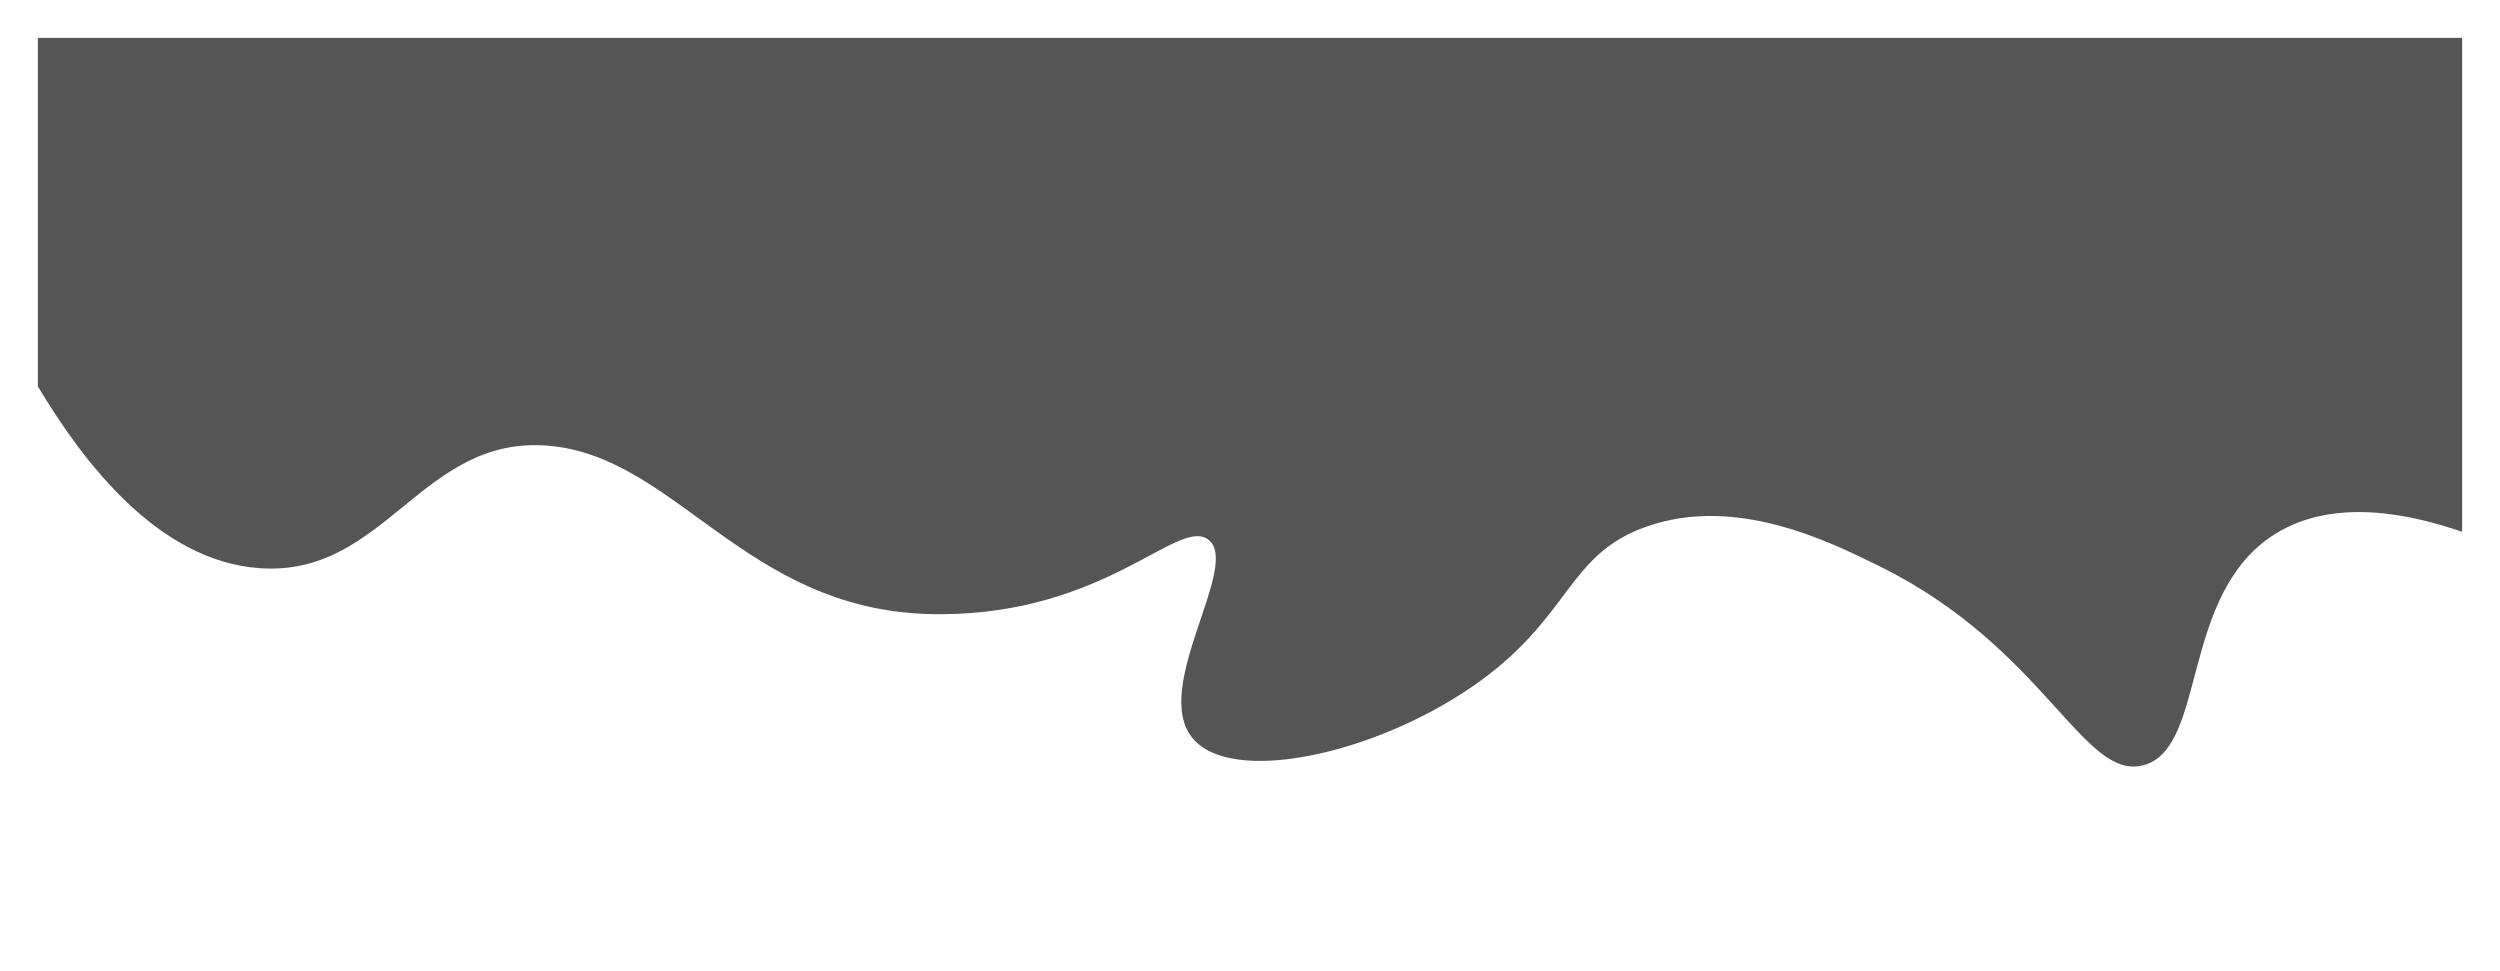 <?xml version="1.0" encoding="UTF-8"?>
<svg id="Layer_2" data-name="Layer 2" xmlns="http://www.w3.org/2000/svg" xmlns:xlink="http://www.w3.org/1999/xlink" viewBox="0 0 1980 769">
  <defs>
    <filter id="drop-shadow-1" filterUnits="userSpaceOnUse">
      <feOffset dx="10" dy="10"/>
      <feGaussianBlur result="blur" stdDeviation="10"/>
      <feFlood flood-color="#000" flood-opacity=".75"/>
      <feComposite in2="blur" operator="in"/>
      <feComposite in="SourceGraphic"/>
    </filter>
  </defs>
  <path d="m20,296.03c36.88,61.73,95.98,138.1,175.27,143.94,100.04,7.37,128.14-105.2,228.79-96.97,101.33,8.28,155.58,129.15,301.52,133.33,5.25.15,9.8.13,10.62.12,130.33-.8,186.78-76.65,210.59-59.21,27.03,19.79-45.81,117.43-12.12,157.58,31.14,37.1,142.96,12.84,221.21-40.91,79.41-54.54,74.08-105,139.39-127.27,70.28-23.96,142.83,11.83,183.33,31.82,131.26,64.76,161.35,170.45,209.09,157.58,50.71-13.67,28.2-136.02,104.55-183.33,47.1-29.19,108.16-15.15,147.76-1.52V20H20v276.03Z" style="fill: #555; filter: url(#drop-shadow-1);"/>
</svg>